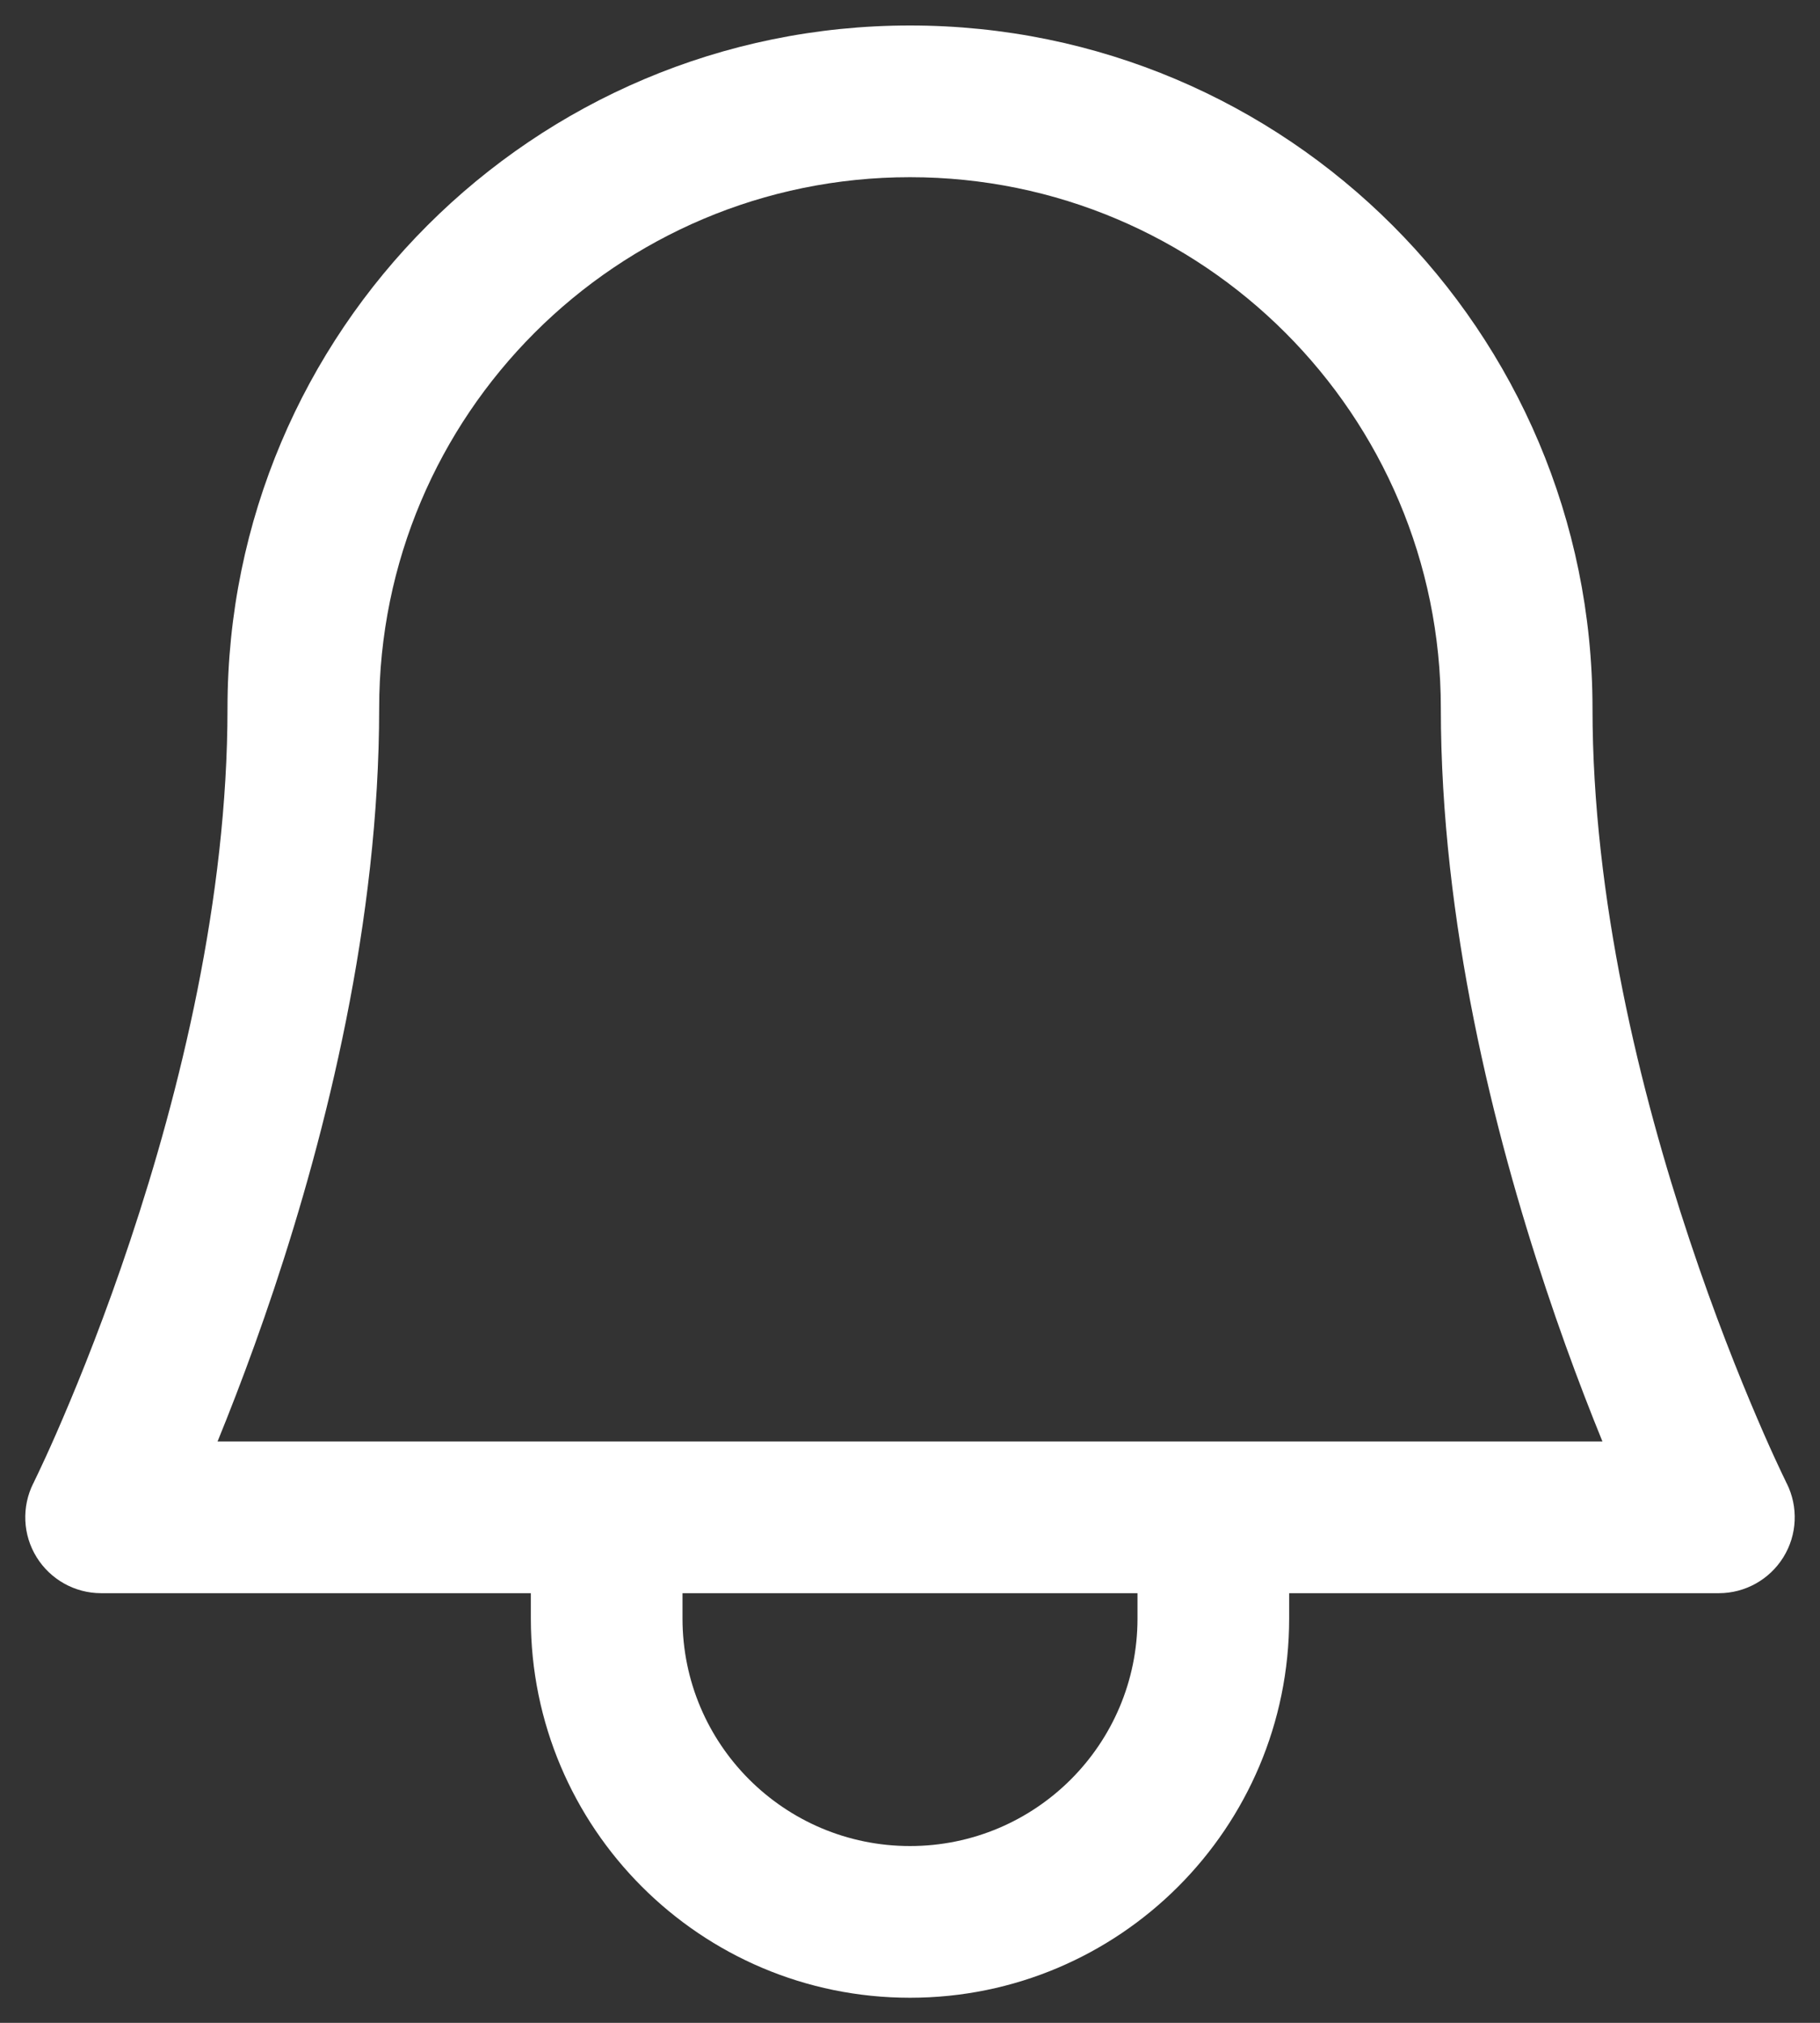 <svg width="18" height="20" viewBox="0 0 18 20" fill="none" xmlns="http://www.w3.org/2000/svg">
<rect x="0" y="0" width="18" height="20" fill="#333333" stroke="none"/>
<path d="M1 15.002L0.329 14.666C0.213 14.899 0.225 15.175 0.362 15.396C0.499 15.617 0.74 15.752 1 15.752L1 15.002ZM17 15.002V15.752C17.26 15.752 17.501 15.617 17.638 15.396C17.775 15.175 17.787 14.899 17.671 14.666L17 15.002ZM3.75 7.002C3.75 4.102 6.101 1.752 9 1.752V0.252C5.272 0.252 2.25 3.274 2.25 7.002H3.75ZM9 1.752C11.899 1.752 14.25 4.102 14.25 7.002H15.75C15.75 3.274 12.728 0.252 9 0.252V1.752ZM2.25 7.002C2.25 8.889 1.776 10.802 1.288 12.265C1.046 12.992 0.804 13.597 0.623 14.019C0.533 14.23 0.458 14.395 0.406 14.505C0.38 14.56 0.361 14.602 0.347 14.629C0.341 14.643 0.336 14.653 0.333 14.659C0.331 14.662 0.33 14.665 0.33 14.666C0.329 14.666 0.329 14.667 0.329 14.667C0.329 14.667 0.329 14.667 0.329 14.667C0.329 14.667 0.329 14.667 0.329 14.667C0.329 14.667 0.329 14.666 1 15.002C1.671 15.337 1.671 15.337 1.671 15.337C1.671 15.337 1.671 15.337 1.671 15.337C1.671 15.336 1.671 15.336 1.672 15.336C1.672 15.335 1.673 15.334 1.673 15.332C1.675 15.33 1.676 15.326 1.679 15.322C1.683 15.312 1.69 15.299 1.698 15.283C1.714 15.249 1.737 15.201 1.766 15.139C1.823 15.016 1.905 14.836 2.002 14.61C2.196 14.157 2.454 13.512 2.712 12.739C3.224 11.202 3.75 9.115 3.75 7.002H2.25ZM1 15.752H17V14.252H1V15.752ZM17 15.002C17.671 14.666 17.671 14.667 17.671 14.667C17.671 14.667 17.671 14.667 17.671 14.667C17.671 14.667 17.671 14.667 17.671 14.667C17.671 14.667 17.671 14.666 17.67 14.666C17.67 14.665 17.669 14.662 17.667 14.659C17.664 14.653 17.659 14.643 17.653 14.629C17.64 14.602 17.619 14.56 17.594 14.505C17.542 14.395 17.467 14.23 17.377 14.019C17.196 13.597 16.954 12.992 16.712 12.265C16.224 10.802 15.75 8.889 15.75 7.002H14.25C14.25 9.115 14.776 11.202 15.289 12.739C15.546 13.512 15.804 14.157 15.998 14.61C16.095 14.836 16.177 15.016 16.234 15.139C16.263 15.201 16.286 15.249 16.302 15.283C16.311 15.299 16.317 15.312 16.321 15.322C16.324 15.326 16.325 15.33 16.327 15.332C16.327 15.334 16.328 15.335 16.328 15.336C16.328 15.336 16.329 15.336 16.329 15.337C16.329 15.337 16.329 15.337 16.329 15.337C16.329 15.337 16.329 15.337 17 15.002ZM11.25 16.002C11.25 17.245 10.243 18.252 9 18.252V19.752C11.071 19.752 12.75 18.073 12.75 16.002H11.25ZM9 18.252C7.757 18.252 6.75 17.245 6.75 16.002H5.25C5.25 18.073 6.929 19.752 9 19.752V18.252ZM6.75 16.002V15.002H5.25V16.002H6.75ZM12.75 16.002V15.002H11.25V16.002H12.75Z" fill="white"/>
</svg>
